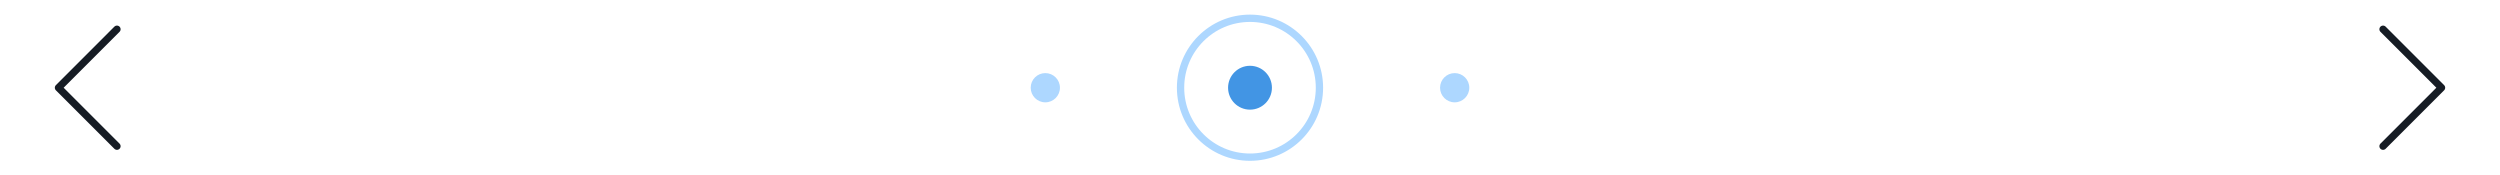 <svg width="342" height="24" viewBox="0 0 342 24" fill="none" xmlns="http://www.w3.org/2000/svg">
<path d="M15.999 20L7.999 12L15.999 4" stroke="#161C24" stroke-linecap="round" stroke-linejoin="round"/>
<circle cx="143" cy="12" r="2" fill="#ADD7FF"/>
<circle cx="171" cy="12" r="9.5" stroke="#ADD7FF"/>
<circle cx="171" cy="12" r="3" fill="#4295E4"/>
<circle cx="199" cy="12" r="2" fill="#ADD7FF"/>
<path d="M326.001 4L334.001 12L326.001 20" stroke="#161C24" stroke-linecap="round" stroke-linejoin="round"/>
</svg>
